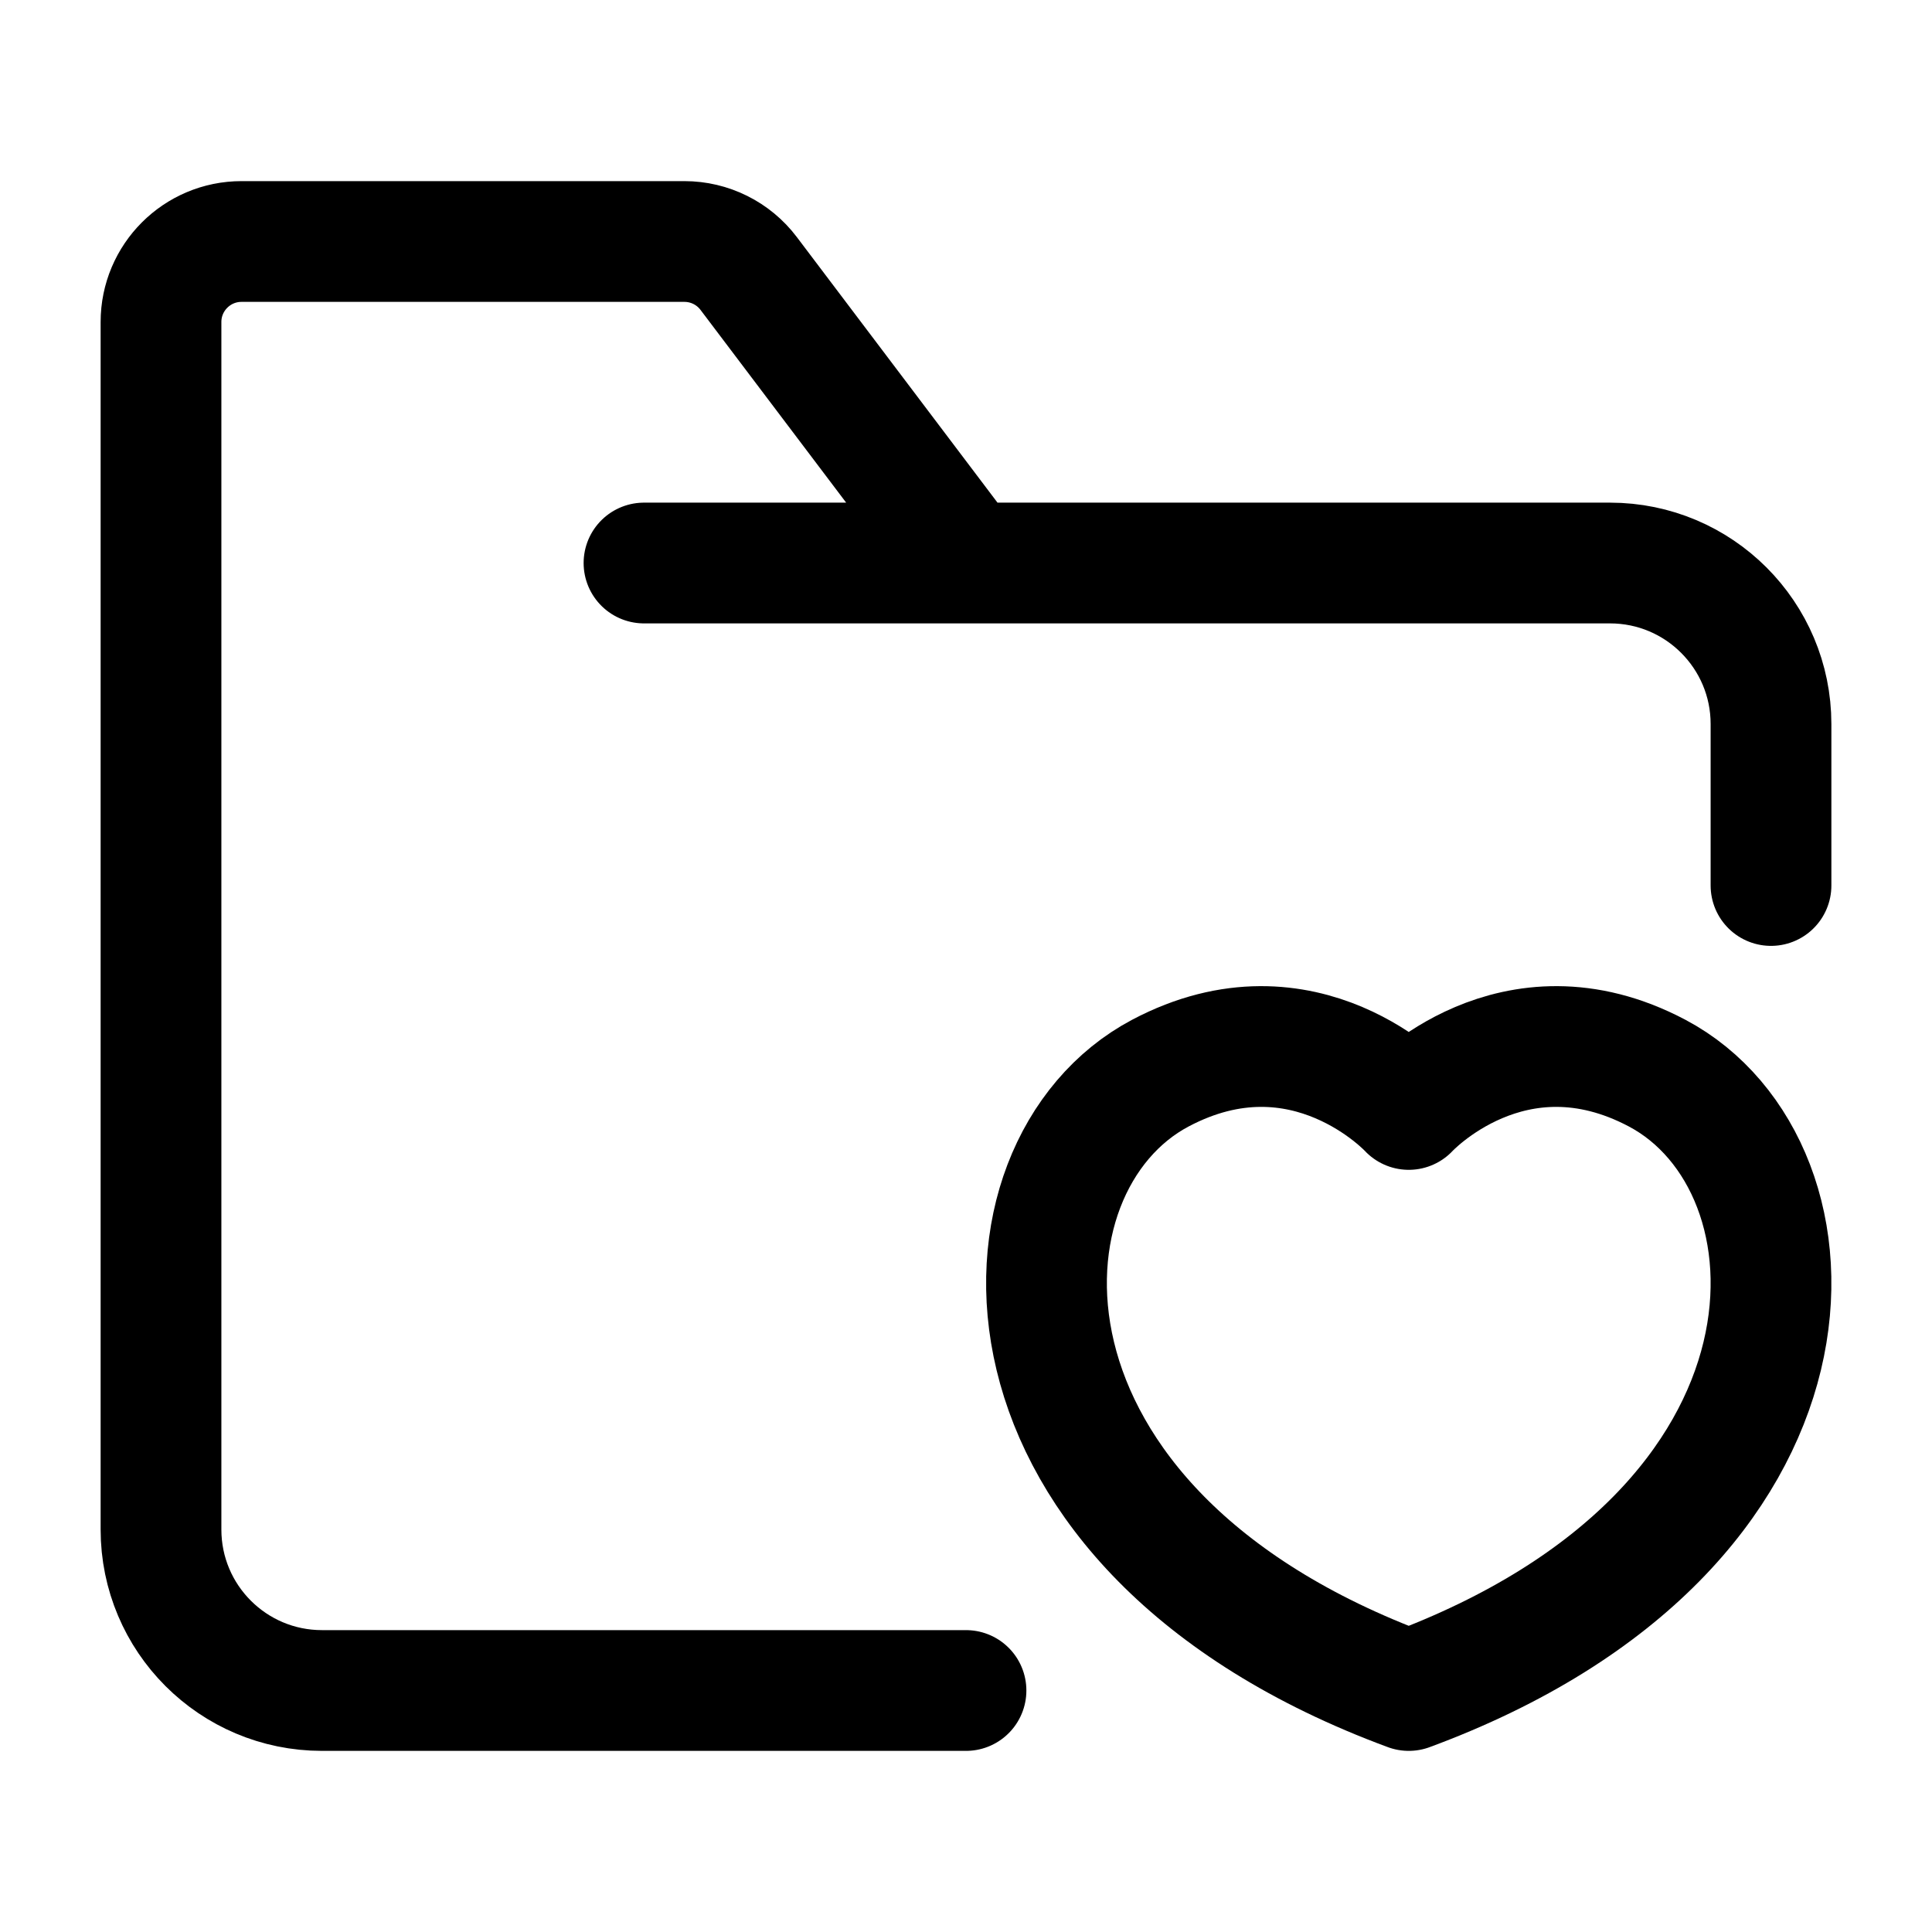 <svg width="24" height="24" viewBox="0 0 24 24" fill="none" xmlns="http://www.w3.org/2000/svg">
    <path d="M8 6.994H12.018M12.018 6.994H20C21.105 6.994 22 7.89 22 8.994V11M12.018 6.994L9.3 3.397C9.111 3.147 8.816 3 8.502 3H3C2.448 3 2 3.448 2 4V19C2 20.105 2.895 21 4 21H12" stroke="currentColor" stroke-width="1.5" stroke-linecap="round" stroke-linejoin="round"/>
    <path d="M20.586 13.331C18.79 12.38 17.5 13.782 17.5 13.782C17.5 13.782 16.21 12.38 14.414 13.331C12.238 14.483 12.082 18.996 17.5 21C22.918 18.996 22.762 14.483 20.586 13.331Z" stroke="currentColor" stroke-width="1.5" stroke-linecap="round" stroke-linejoin="round"/>
</svg>
